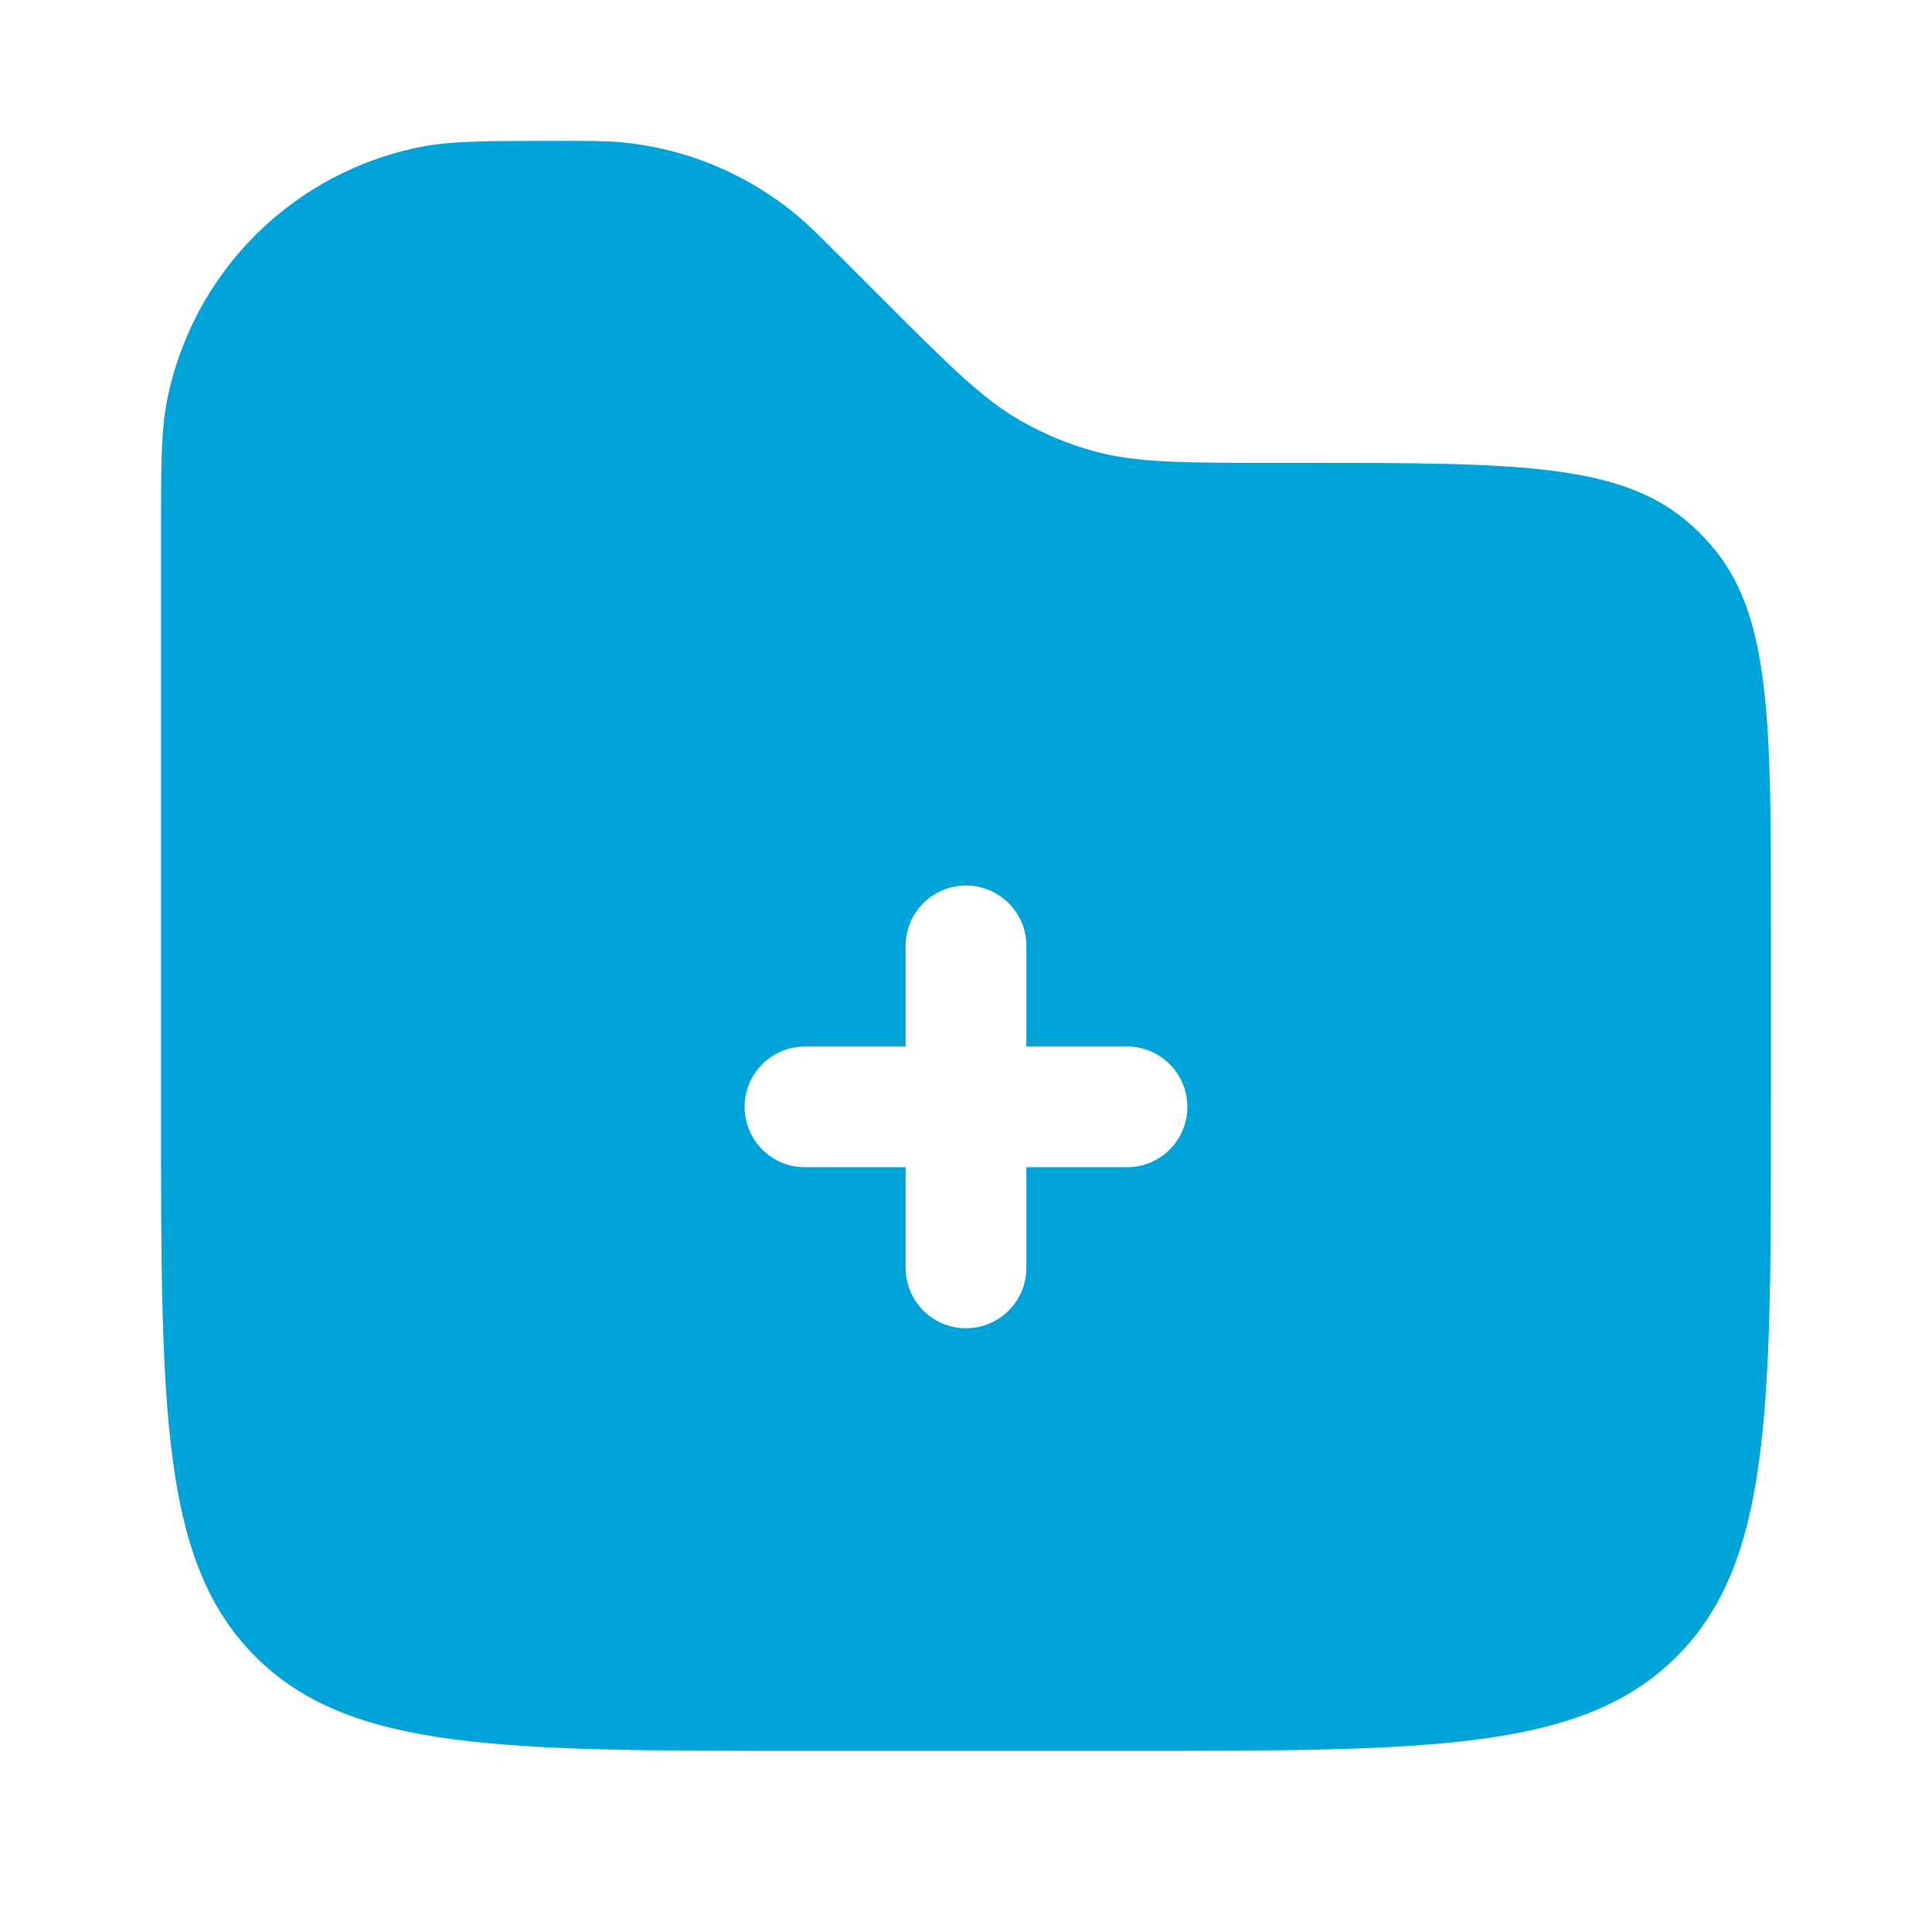 <?xml version="1.0" encoding="utf-8"?><!-- Uploaded to: SVG Repo, www.svgrepo.com, Generator: SVG Repo Mixer Tools -->
<svg width="800px" height="800px" viewBox="0 0 24 24" fill="none" xmlns="http://www.w3.org/2000/svg">
<path fill-rule="evenodd" clip-rule="evenodd" d="M2.069 5.008C2 5.376 2 5.817 2 6.7V13.75C2 17.521 2 19.407 3.172 20.578C4.343 21.75 6.229 21.75 10 21.75H14C17.771 21.75 19.657 21.75 20.828 20.578C22 19.407 22 17.521 22 13.75V11.548C22 8.916 22 7.599 21.23 6.744C21.16 6.665 21.085 6.59 21.006 6.519C20.151 5.75 18.834 5.75 16.202 5.75H15.828C14.675 5.75 14.098 5.75 13.56 5.597C13.265 5.513 12.98 5.395 12.712 5.245C12.224 4.974 11.816 4.566 11 3.75L10.45 3.2C10.176 2.926 10.04 2.79 9.896 2.671C9.277 2.157 8.517 1.842 7.716 1.767C7.53 1.75 7.336 1.75 6.95 1.75C6.067 1.75 5.626 1.75 5.258 1.819C3.64 2.125 2.375 3.39 2.069 5.008ZM12 11C12.414 11 12.75 11.336 12.75 11.75V13H14C14.414 13 14.75 13.336 14.75 13.75C14.75 14.164 14.414 14.5 14 14.5H12.75V15.75C12.75 16.164 12.414 16.5 12 16.5C11.586 16.5 11.25 16.164 11.25 15.75V14.5H10C9.586 14.5 9.25 14.164 9.25 13.75C9.25 13.336 9.586 13 10 13H11.25V11.75C11.25 11.336 11.586 11 12 11Z" fill="#00A3D7"/>
</svg>